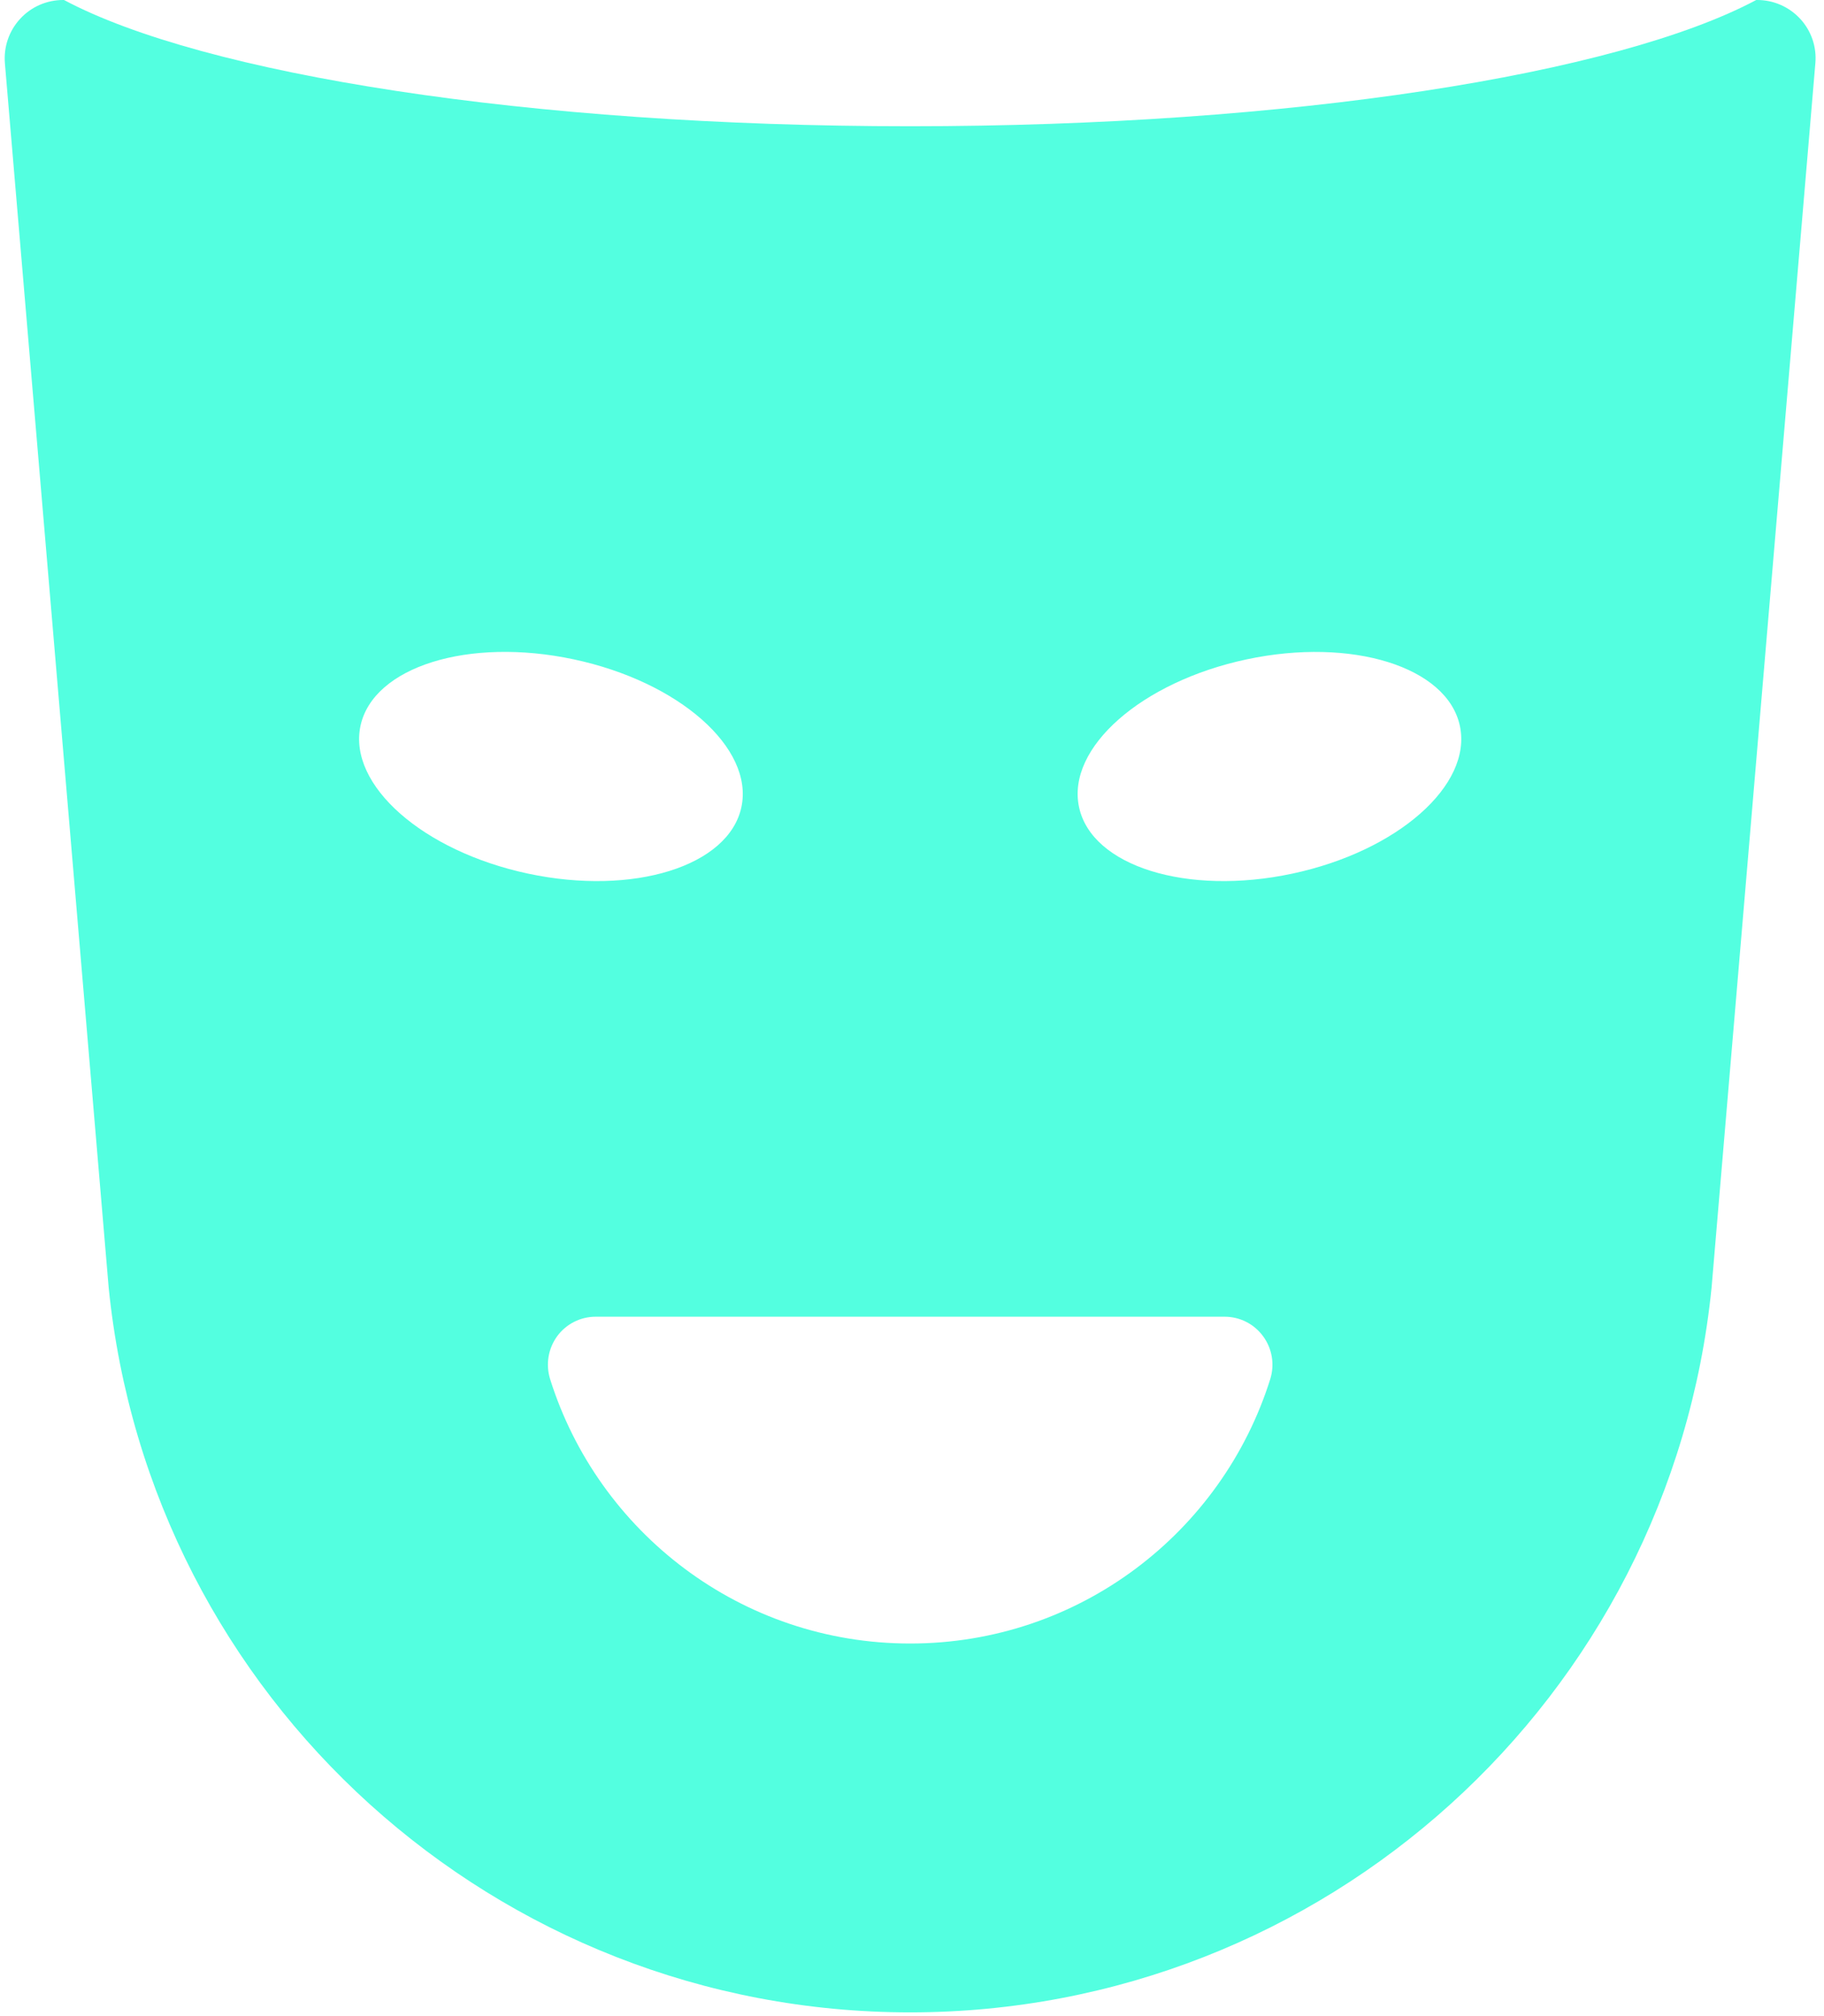 <svg width="19" height="21" viewBox="0 0 19 21" fill="none" xmlns="http://www.w3.org/2000/svg">
<path d="M18.753 0.197C18.637 0.071 18.475 0 18.304 0H18.294C16.846 0.772 13.453 1.315 9.48 1.315C5.508 1.315 2.115 0.772 0.667 0H0.657C0.487 0 0.324 0.071 0.209 0.197C0.094 0.322 0.037 0.489 0.051 0.659L1.132 13.411C1.563 17.697 5.172 20.961 9.48 20.961C13.789 20.961 17.397 17.697 17.829 13.411L18.91 0.659C18.925 0.489 18.868 0.322 18.753 0.197ZM3.755 7.561C3.887 6.945 4.881 6.634 5.977 6.868C7.072 7.101 7.854 7.79 7.723 8.407C7.591 9.023 6.597 9.333 5.502 9.1C4.406 8.867 3.624 8.178 3.755 7.561ZM13.232 14.364C12.731 15.96 11.243 17.119 9.481 17.119C7.719 17.119 6.231 15.96 5.73 14.364C5.683 14.212 5.71 14.047 5.804 13.918C5.898 13.79 6.047 13.715 6.205 13.715H12.756C12.915 13.715 13.063 13.79 13.157 13.918C13.252 14.047 13.279 14.212 13.232 14.364ZM13.461 9.1C12.367 9.333 11.371 9.023 11.24 8.407C11.108 7.79 11.89 7.101 12.986 6.868C14.081 6.635 15.076 6.945 15.207 7.561C15.339 8.178 14.557 8.867 13.461 9.1Z" fill="#53FFE0"/>
</svg>
